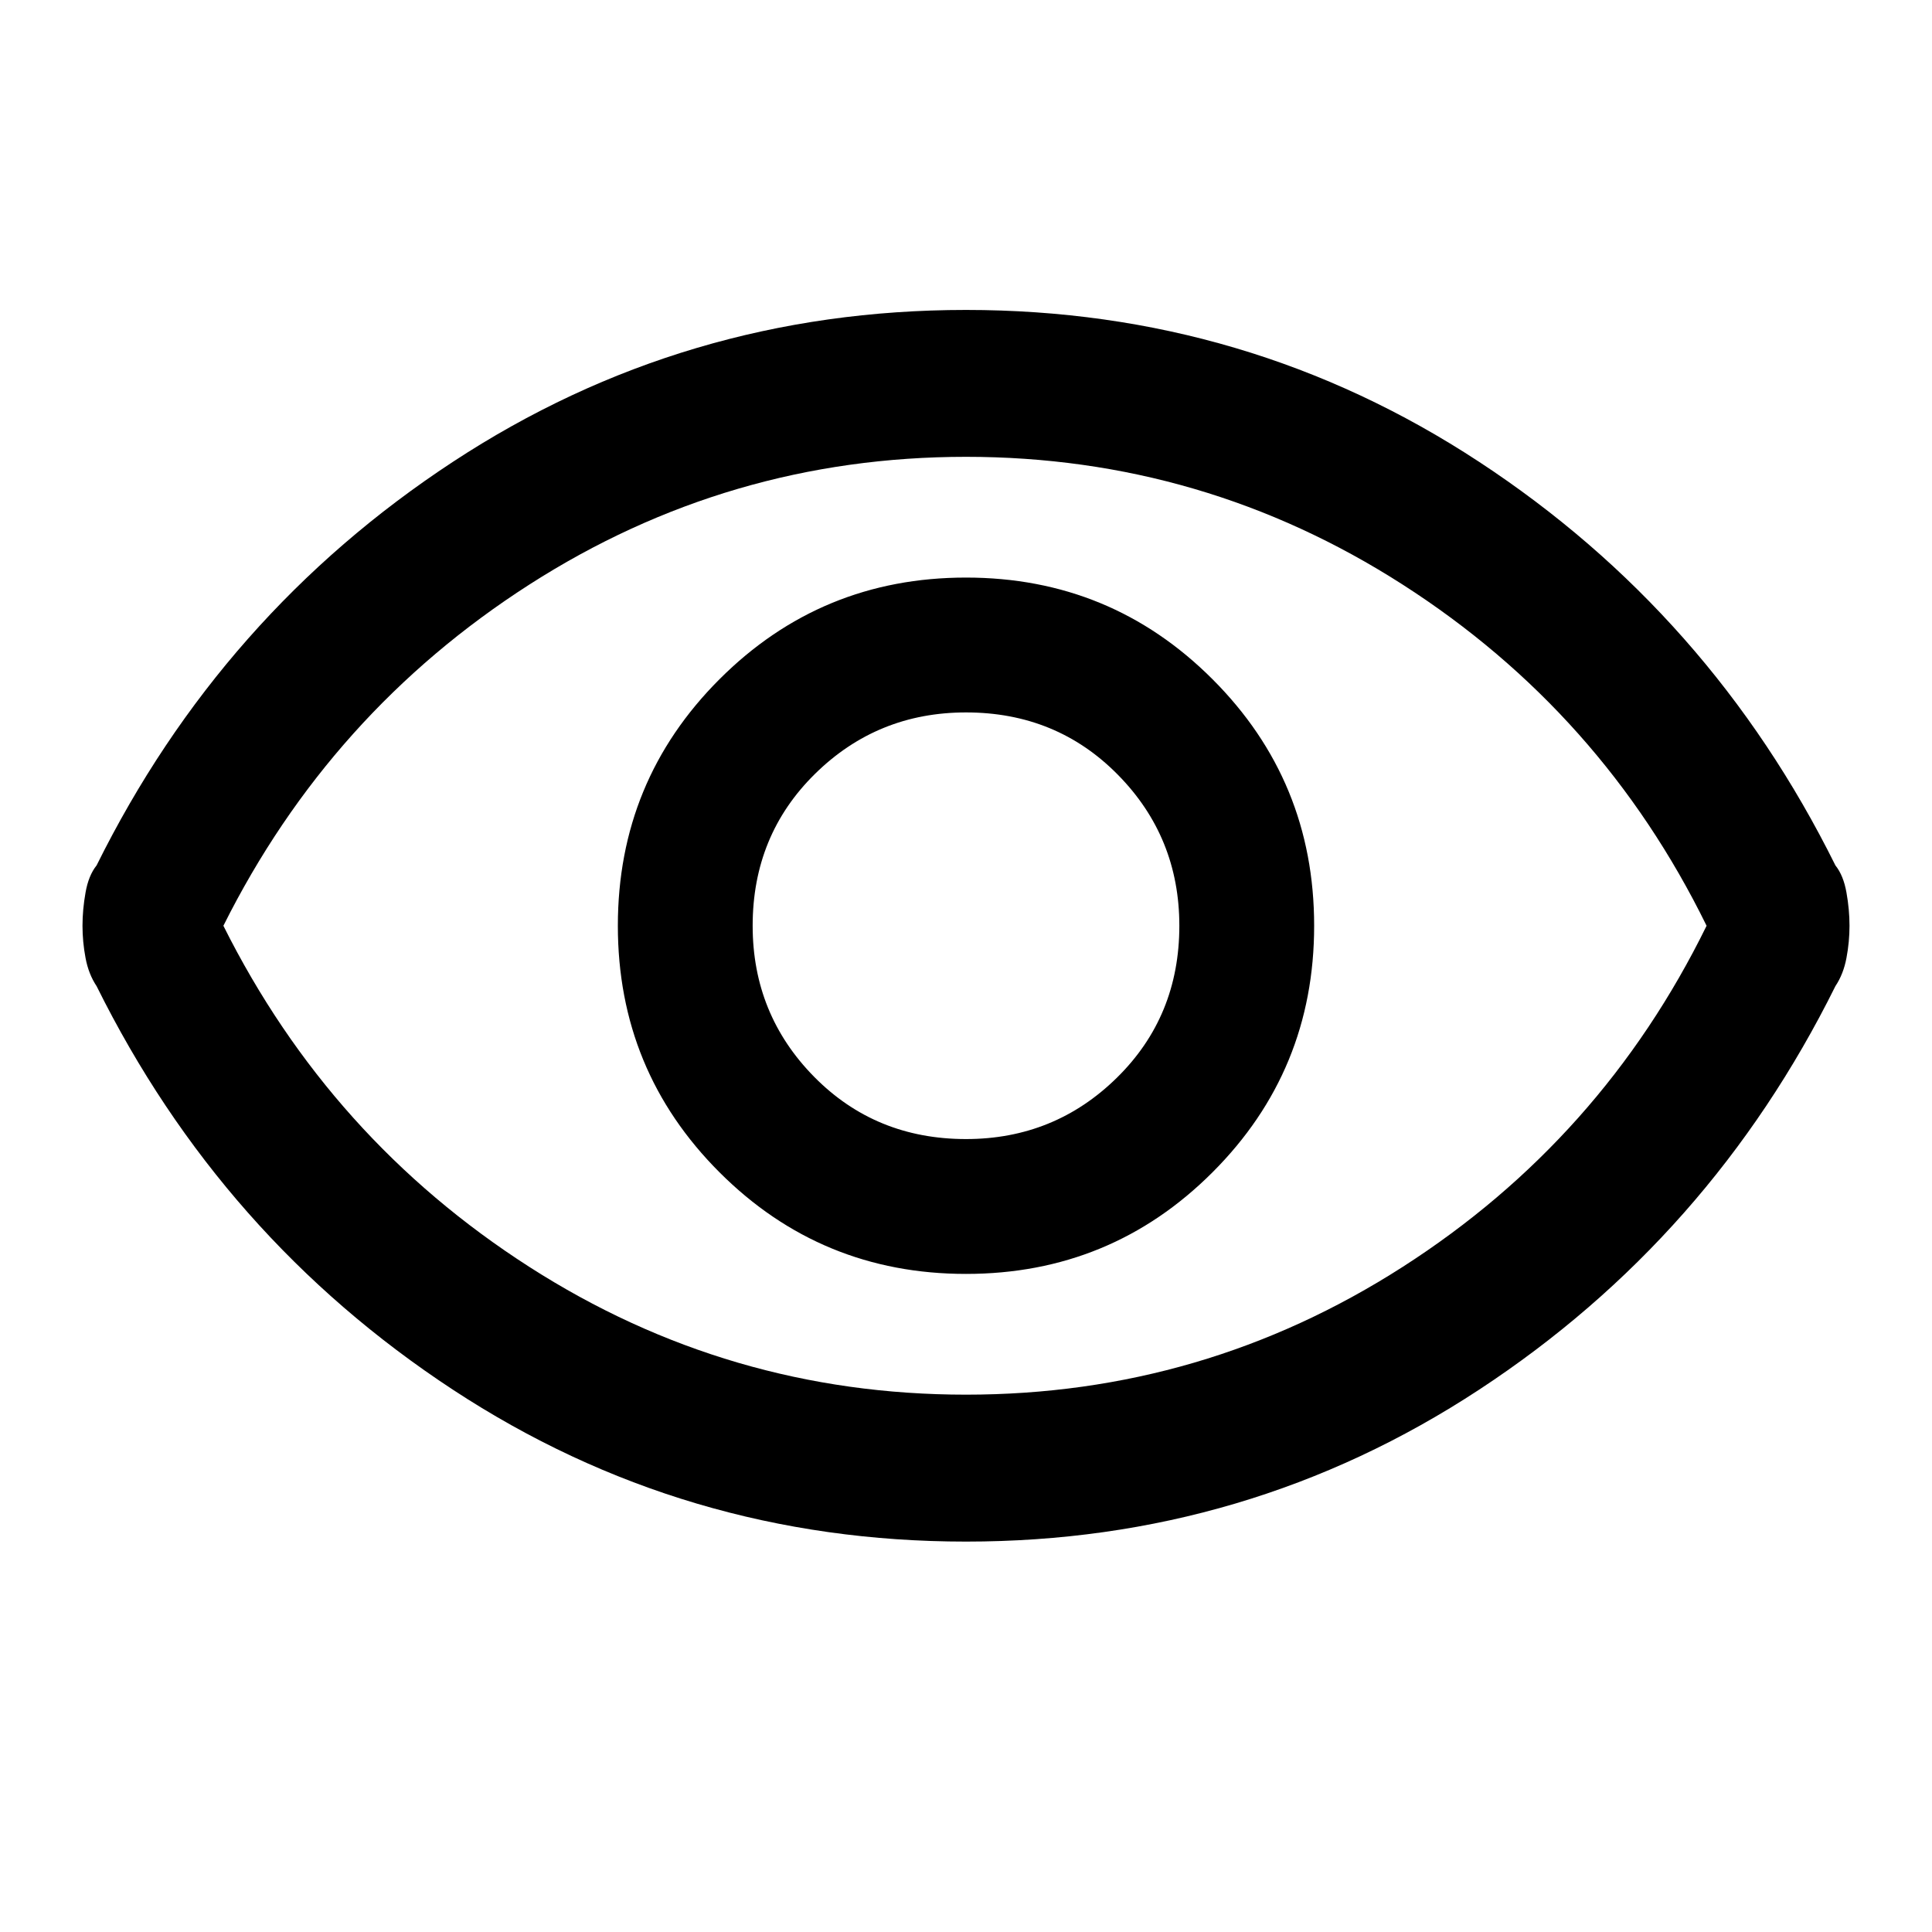 <svg xmlns="http://www.w3.org/2000/svg" height="40" width="40"><path d="M20 26.375q3 0 5.104-2.104t2.104-5.104q0-3-2.104-5.104Q23 11.958 20 11.958t-5.104 2.105q-2.104 2.104-2.104 5.104t2.104 5.104Q17 26.375 20 26.375Zm0-2.792q-1.875 0-3.146-1.291-1.271-1.292-1.271-3.125 0-1.875 1.292-3.146T20 14.75q1.875 0 3.146 1.292 1.271 1.291 1.271 3.125 0 1.875-1.292 3.145-1.292 1.271-3.125 1.271Zm0 8.334q-5.833 0-10.625-3.146T2 20.417q-.167-.25-.229-.584-.063-.333-.063-.666 0-.334.063-.688.062-.354.229-.562 2.583-5.209 7.375-8.354Q14.167 6.417 20 6.417t10.625 3.146q4.792 3.145 7.375 8.354.167.208.229.562.063.354.063.688 0 .333-.063.666-.062.334-.229.584-2.583 5.208-7.375 8.354Q25.833 31.917 20 31.917Zm0-12.75Zm0 9.708q4.917 0 9.042-2.646t6.291-7.062q-2.166-4.417-6.291-7.063T20 9.458q-4.917 0-9.042 2.646t-6.333 7.063q2.208 4.416 6.333 7.062T20 28.875Z"/></svg>